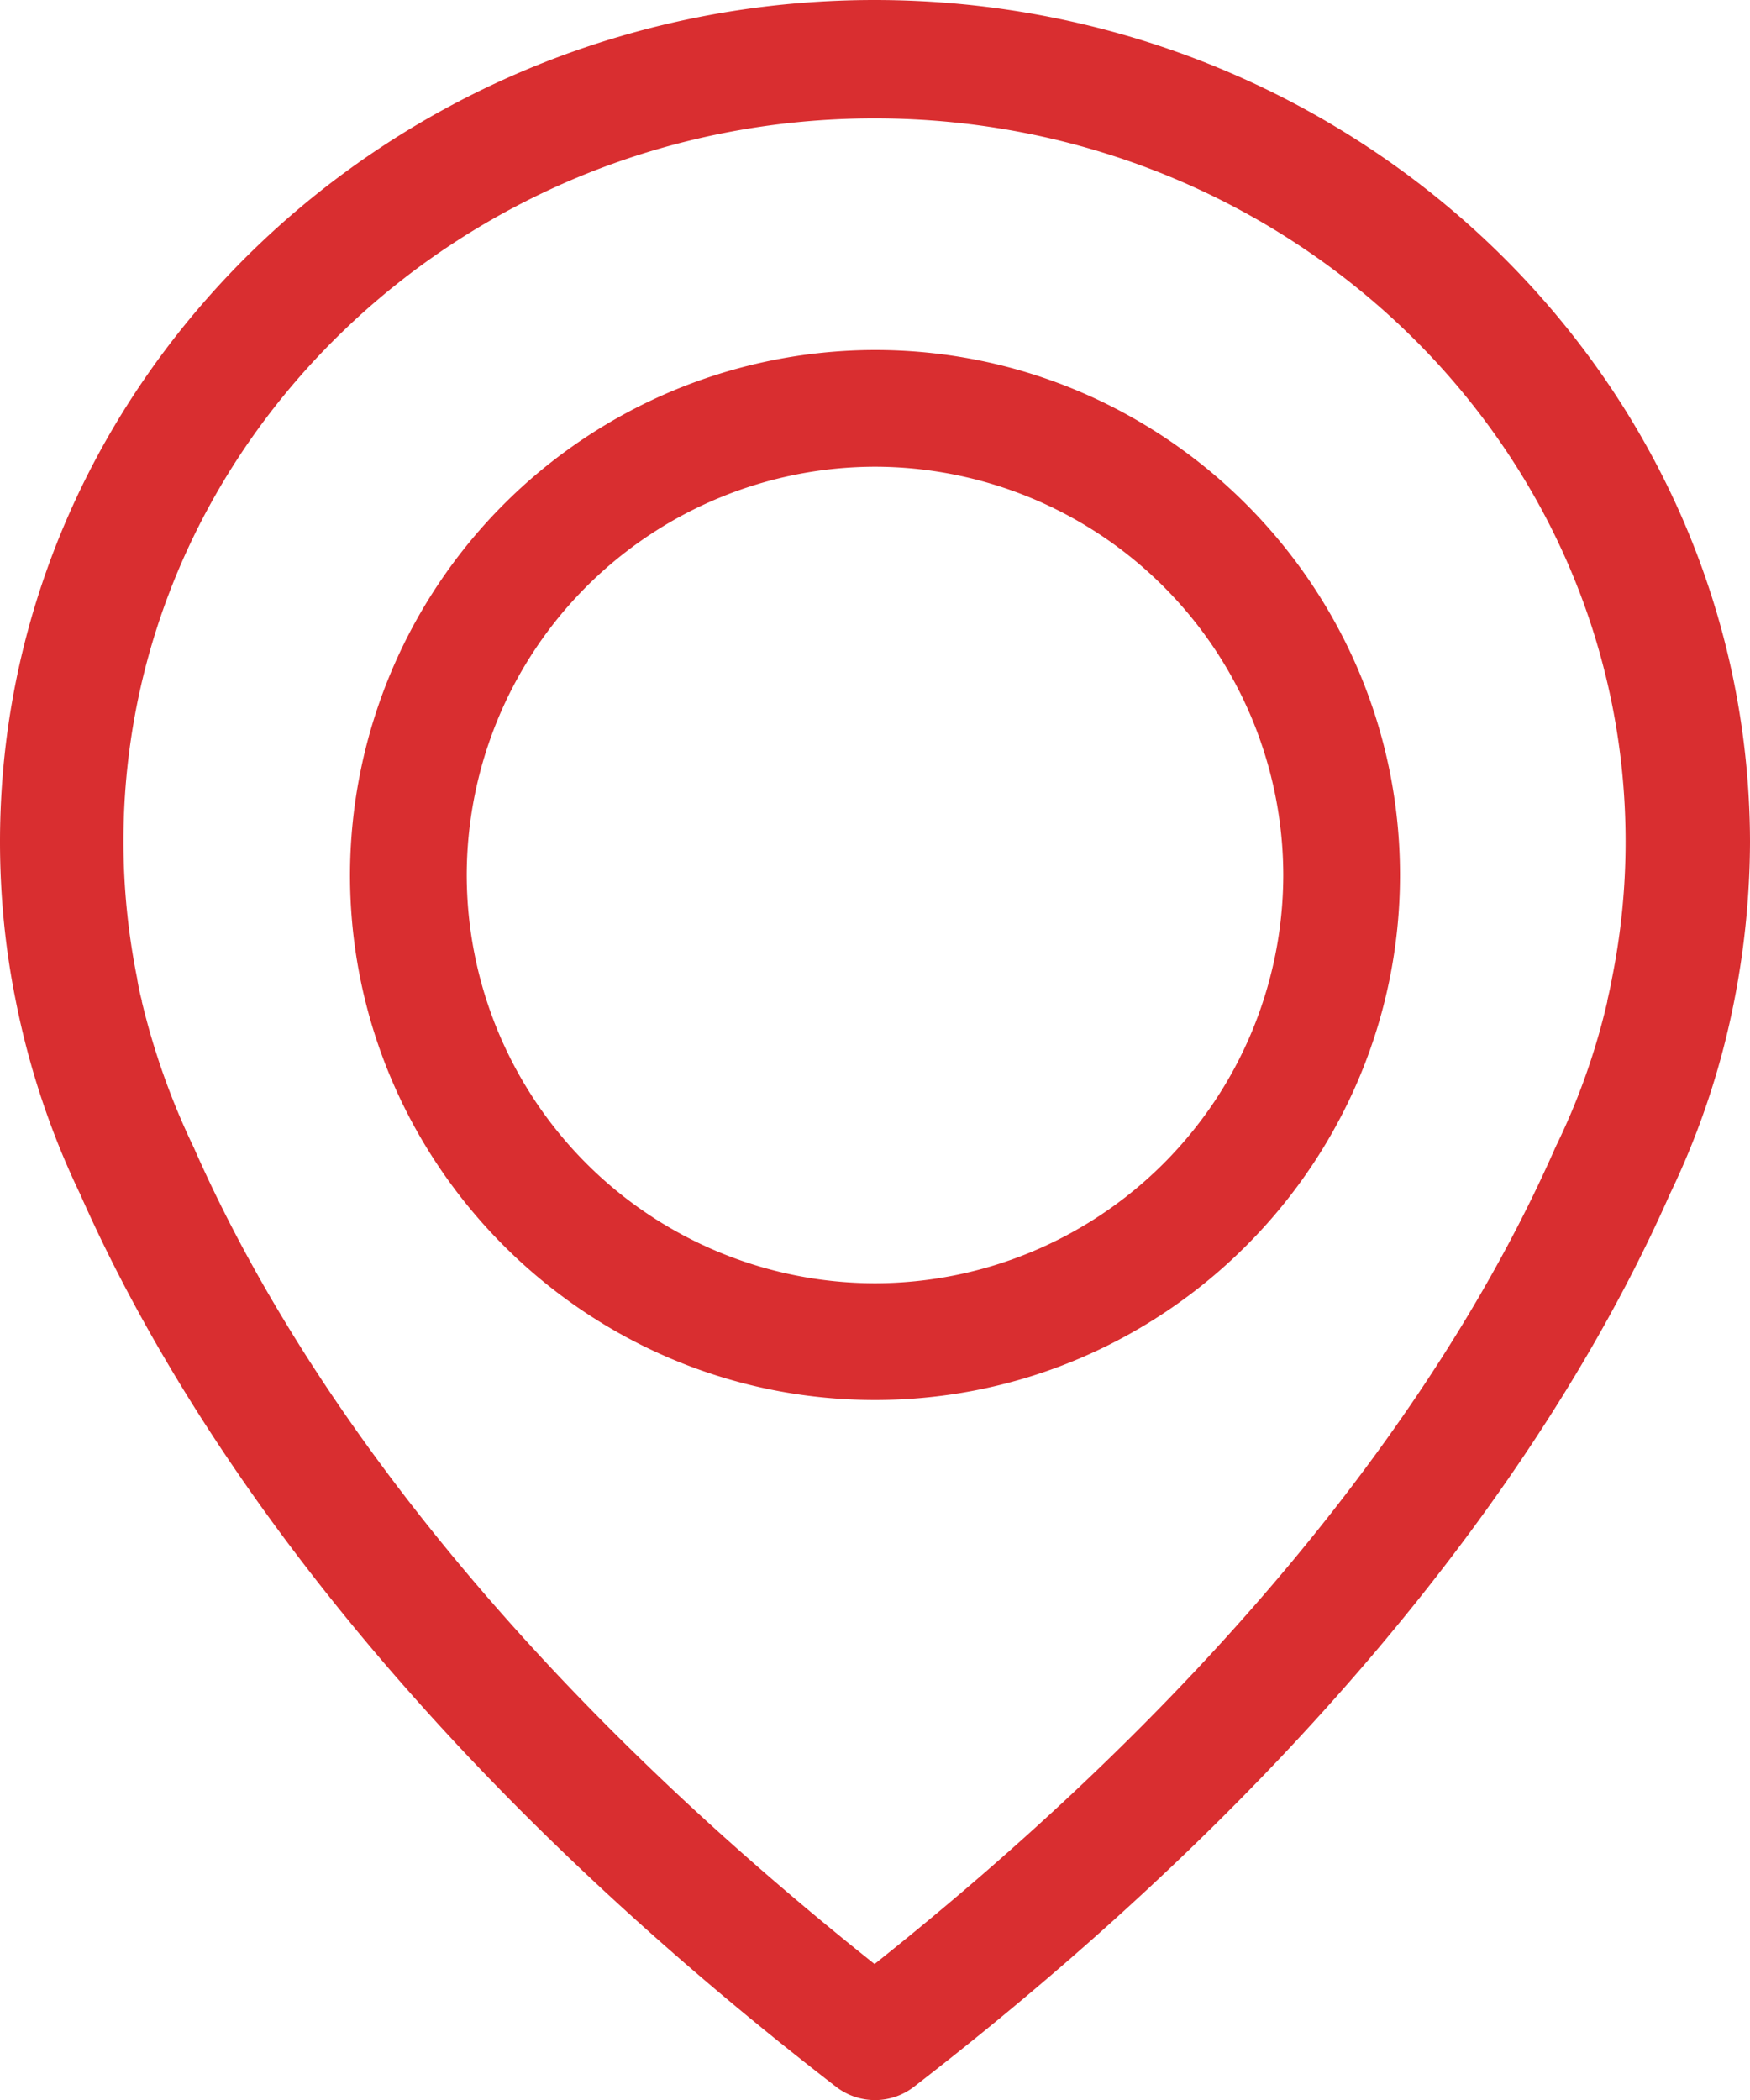 <svg width="20" height="24" fill="none" xmlns="http://www.w3.org/2000/svg"><path d="M9.995 0C4.485 0 0 4.317 0 9.62c0 .604.058 1.213.178 1.806a9.233 9.233 0 00.737 2.219c1.077 2.44 3.445 6.189 8.64 10.204a.727.727 0 00.89 0c5.19-4.015 7.563-7.764 8.64-10.204a9.132 9.132 0 00.737-2.219A9.534 9.534 0 0020 9.62C19.99 4.317 15.504 0 9.995 0zm8.426 11.19c0 .01-.005.02-.005.03-.005.025-.02.1-.047.216v.01a7.781 7.781 0 01-.58 1.64c-.005.006-.005.016-.01.02-.978 2.23-3.121 5.631-7.784 9.34-4.663-3.709-6.806-7.11-7.784-9.34-.005-.004-.005-.014-.01-.02a8.304 8.304 0 01-.58-1.64v-.01c-.032-.115-.042-.19-.048-.216 0-.01-.005-.02-.005-.035a7.918 7.918 0 01-.157-1.57c0-4.553 3.853-8.262 8.584-8.262 4.73 0 8.583 3.709 8.583 8.262a7.89 7.89 0 01-.157 1.575z" fill="#D92E30"/><path d="M10 4a6.01 6.01 0 00-6 6c0 3.306 2.694 6 6 6s6-2.694 6-6-2.694-6-6-6zm0 10.666A4.671 4.671 0 015.334 10 4.674 4.674 0 0110 5.334 4.674 4.674 0 0114.666 10 4.672 4.672 0 0110 14.666z" fill="#D92E30"/></svg>
